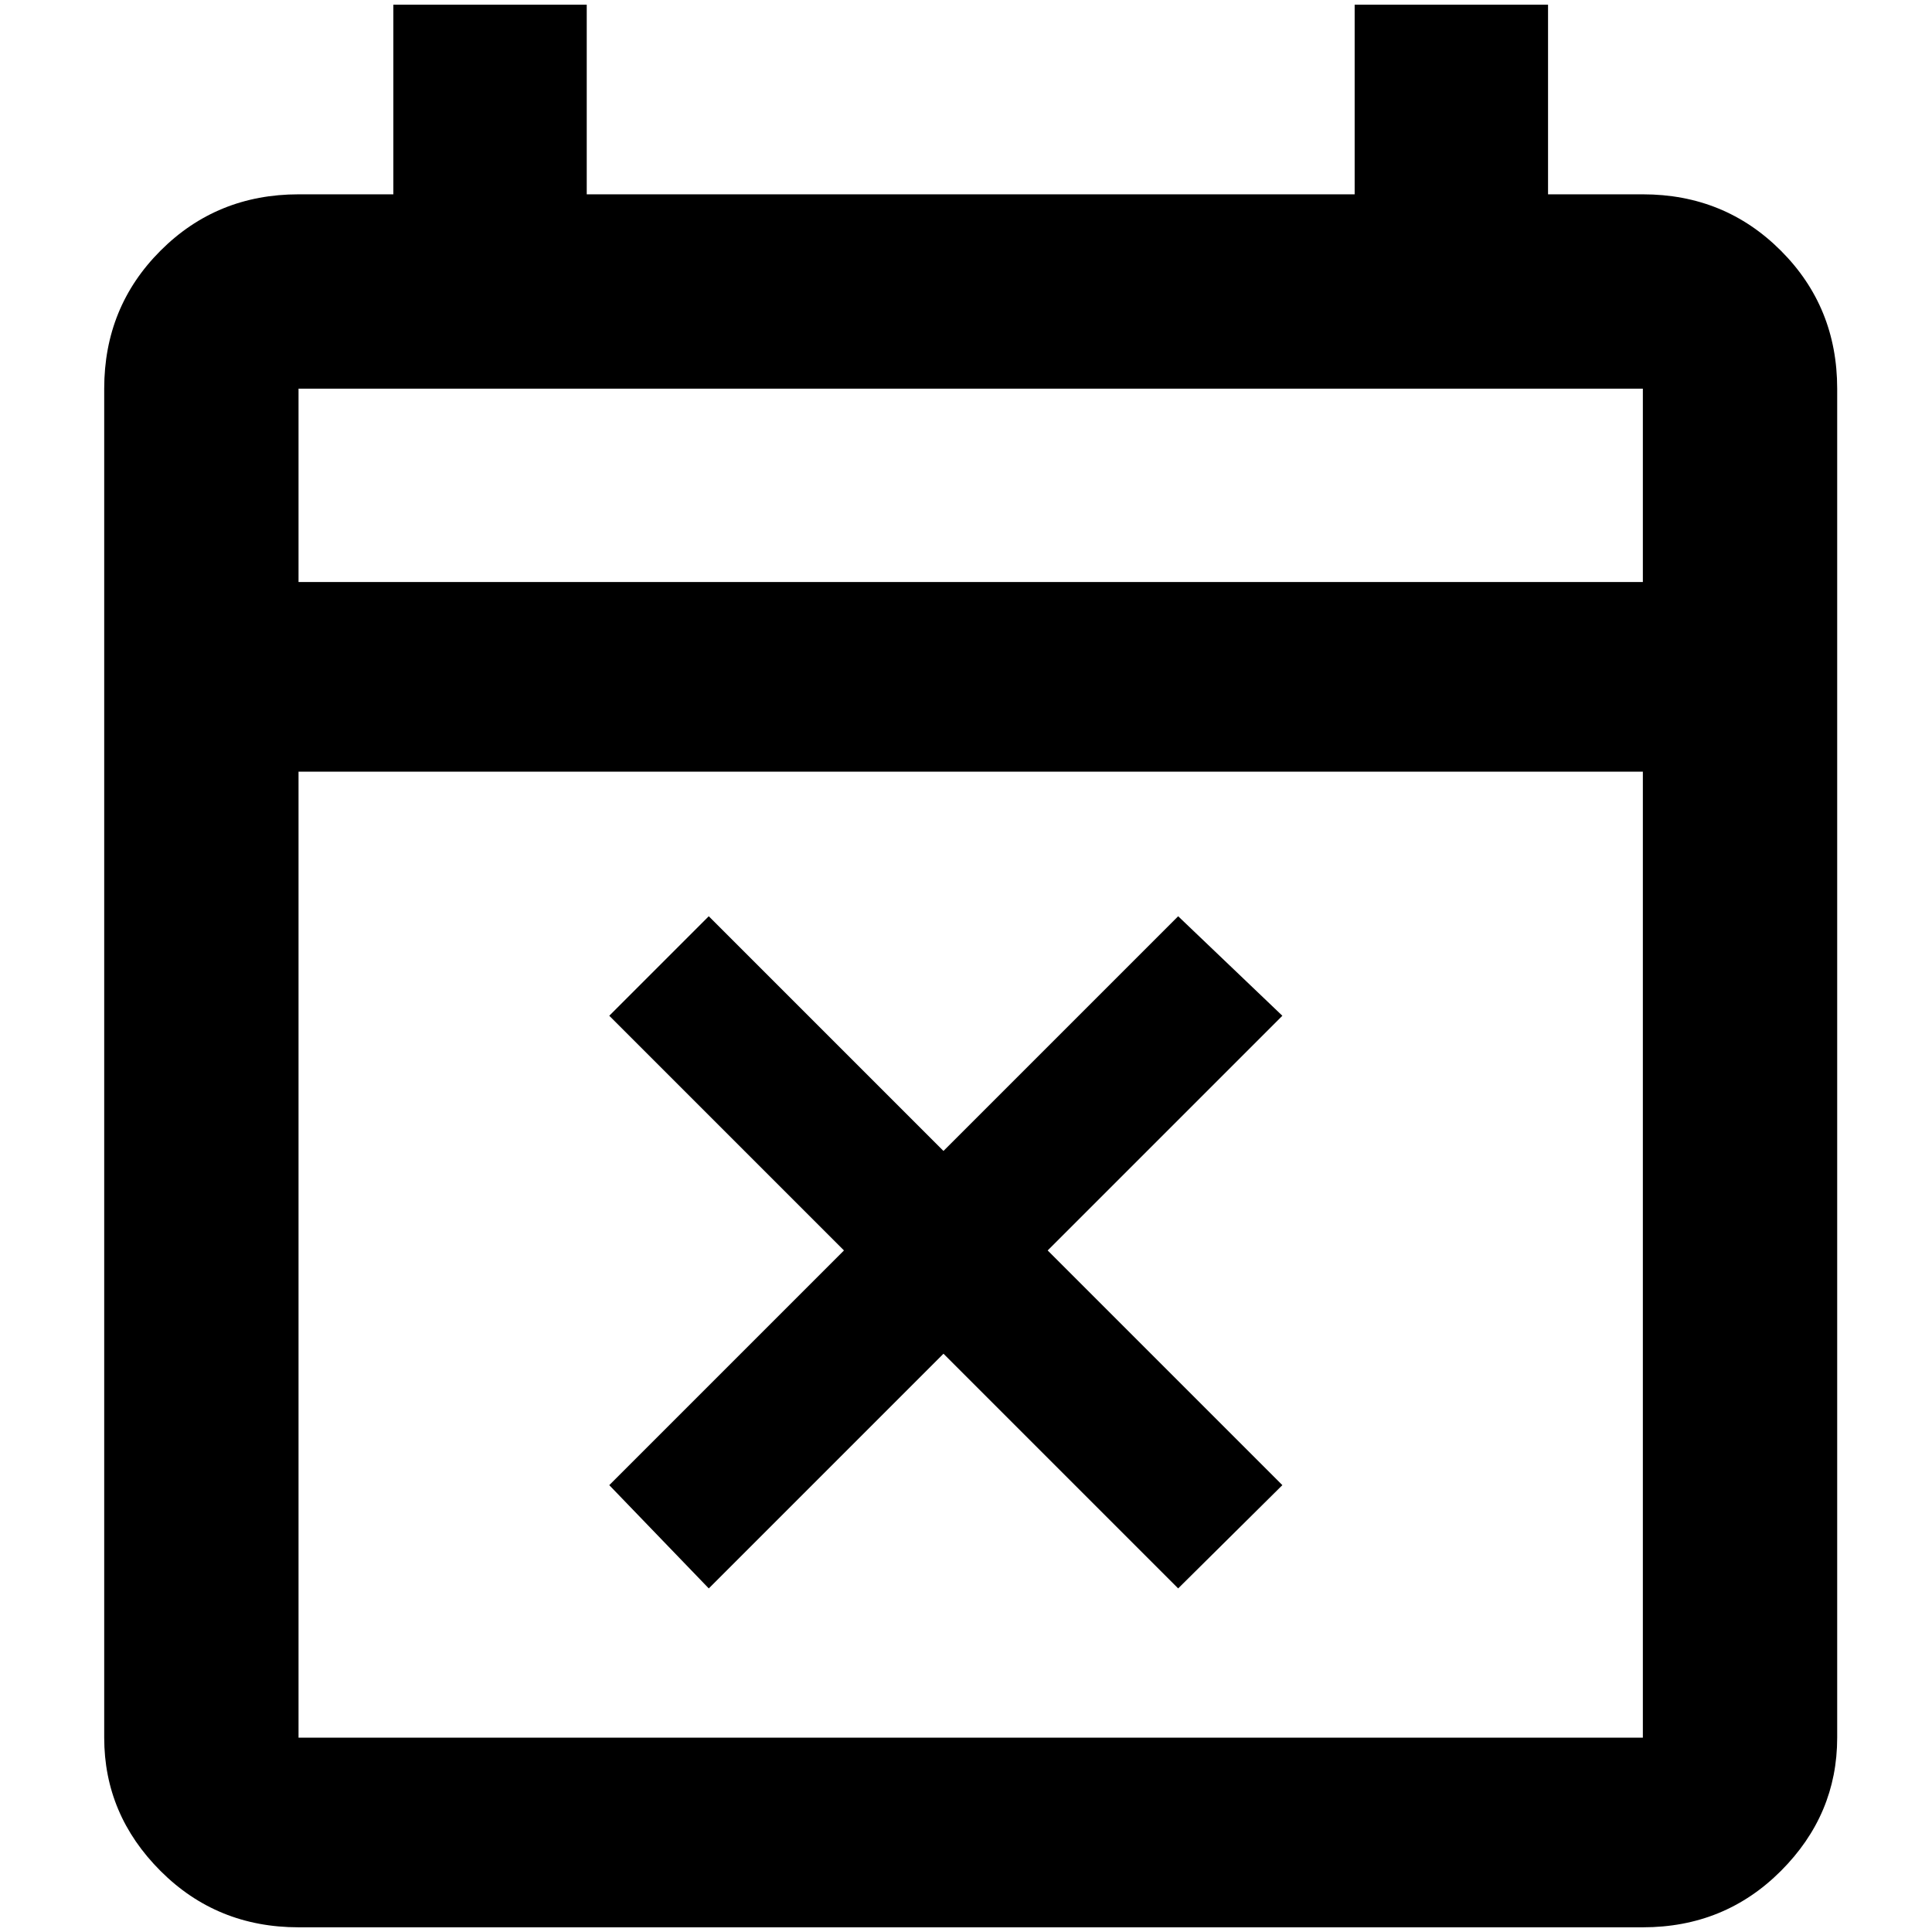 <?xml version="1.0" standalone="no"?>
<!DOCTYPE svg PUBLIC "-//W3C//DTD SVG 1.1//EN" "http://www.w3.org/Graphics/SVG/1.1/DTD/svg11.dtd" >
<svg xmlns="http://www.w3.org/2000/svg" xmlns:xlink="http://www.w3.org/1999/xlink" version="1.1" width="2048" height="2048" viewBox="-10 0 2058 2048">
   <path fill="currentColor"
d="M1740 202h-101v-202h-206v202h-818v-202h-206v202h-101q-87 0 -147 60t-60 147v1437q0 82 60 142t147 60h1432q87 0 147 -60t60 -142v-1437q0 -87 -60 -147t-147 -60zM1740 1846h-1432v-1029h1432v1029zM308 615v-206h1432v206h-1432zM639 1577l106 110l250 -250l250 250
l111 -110l-250 -250l250 -250l-111 -106l-250 250l-250 -250l-106 106l250 250z" />
</svg>
